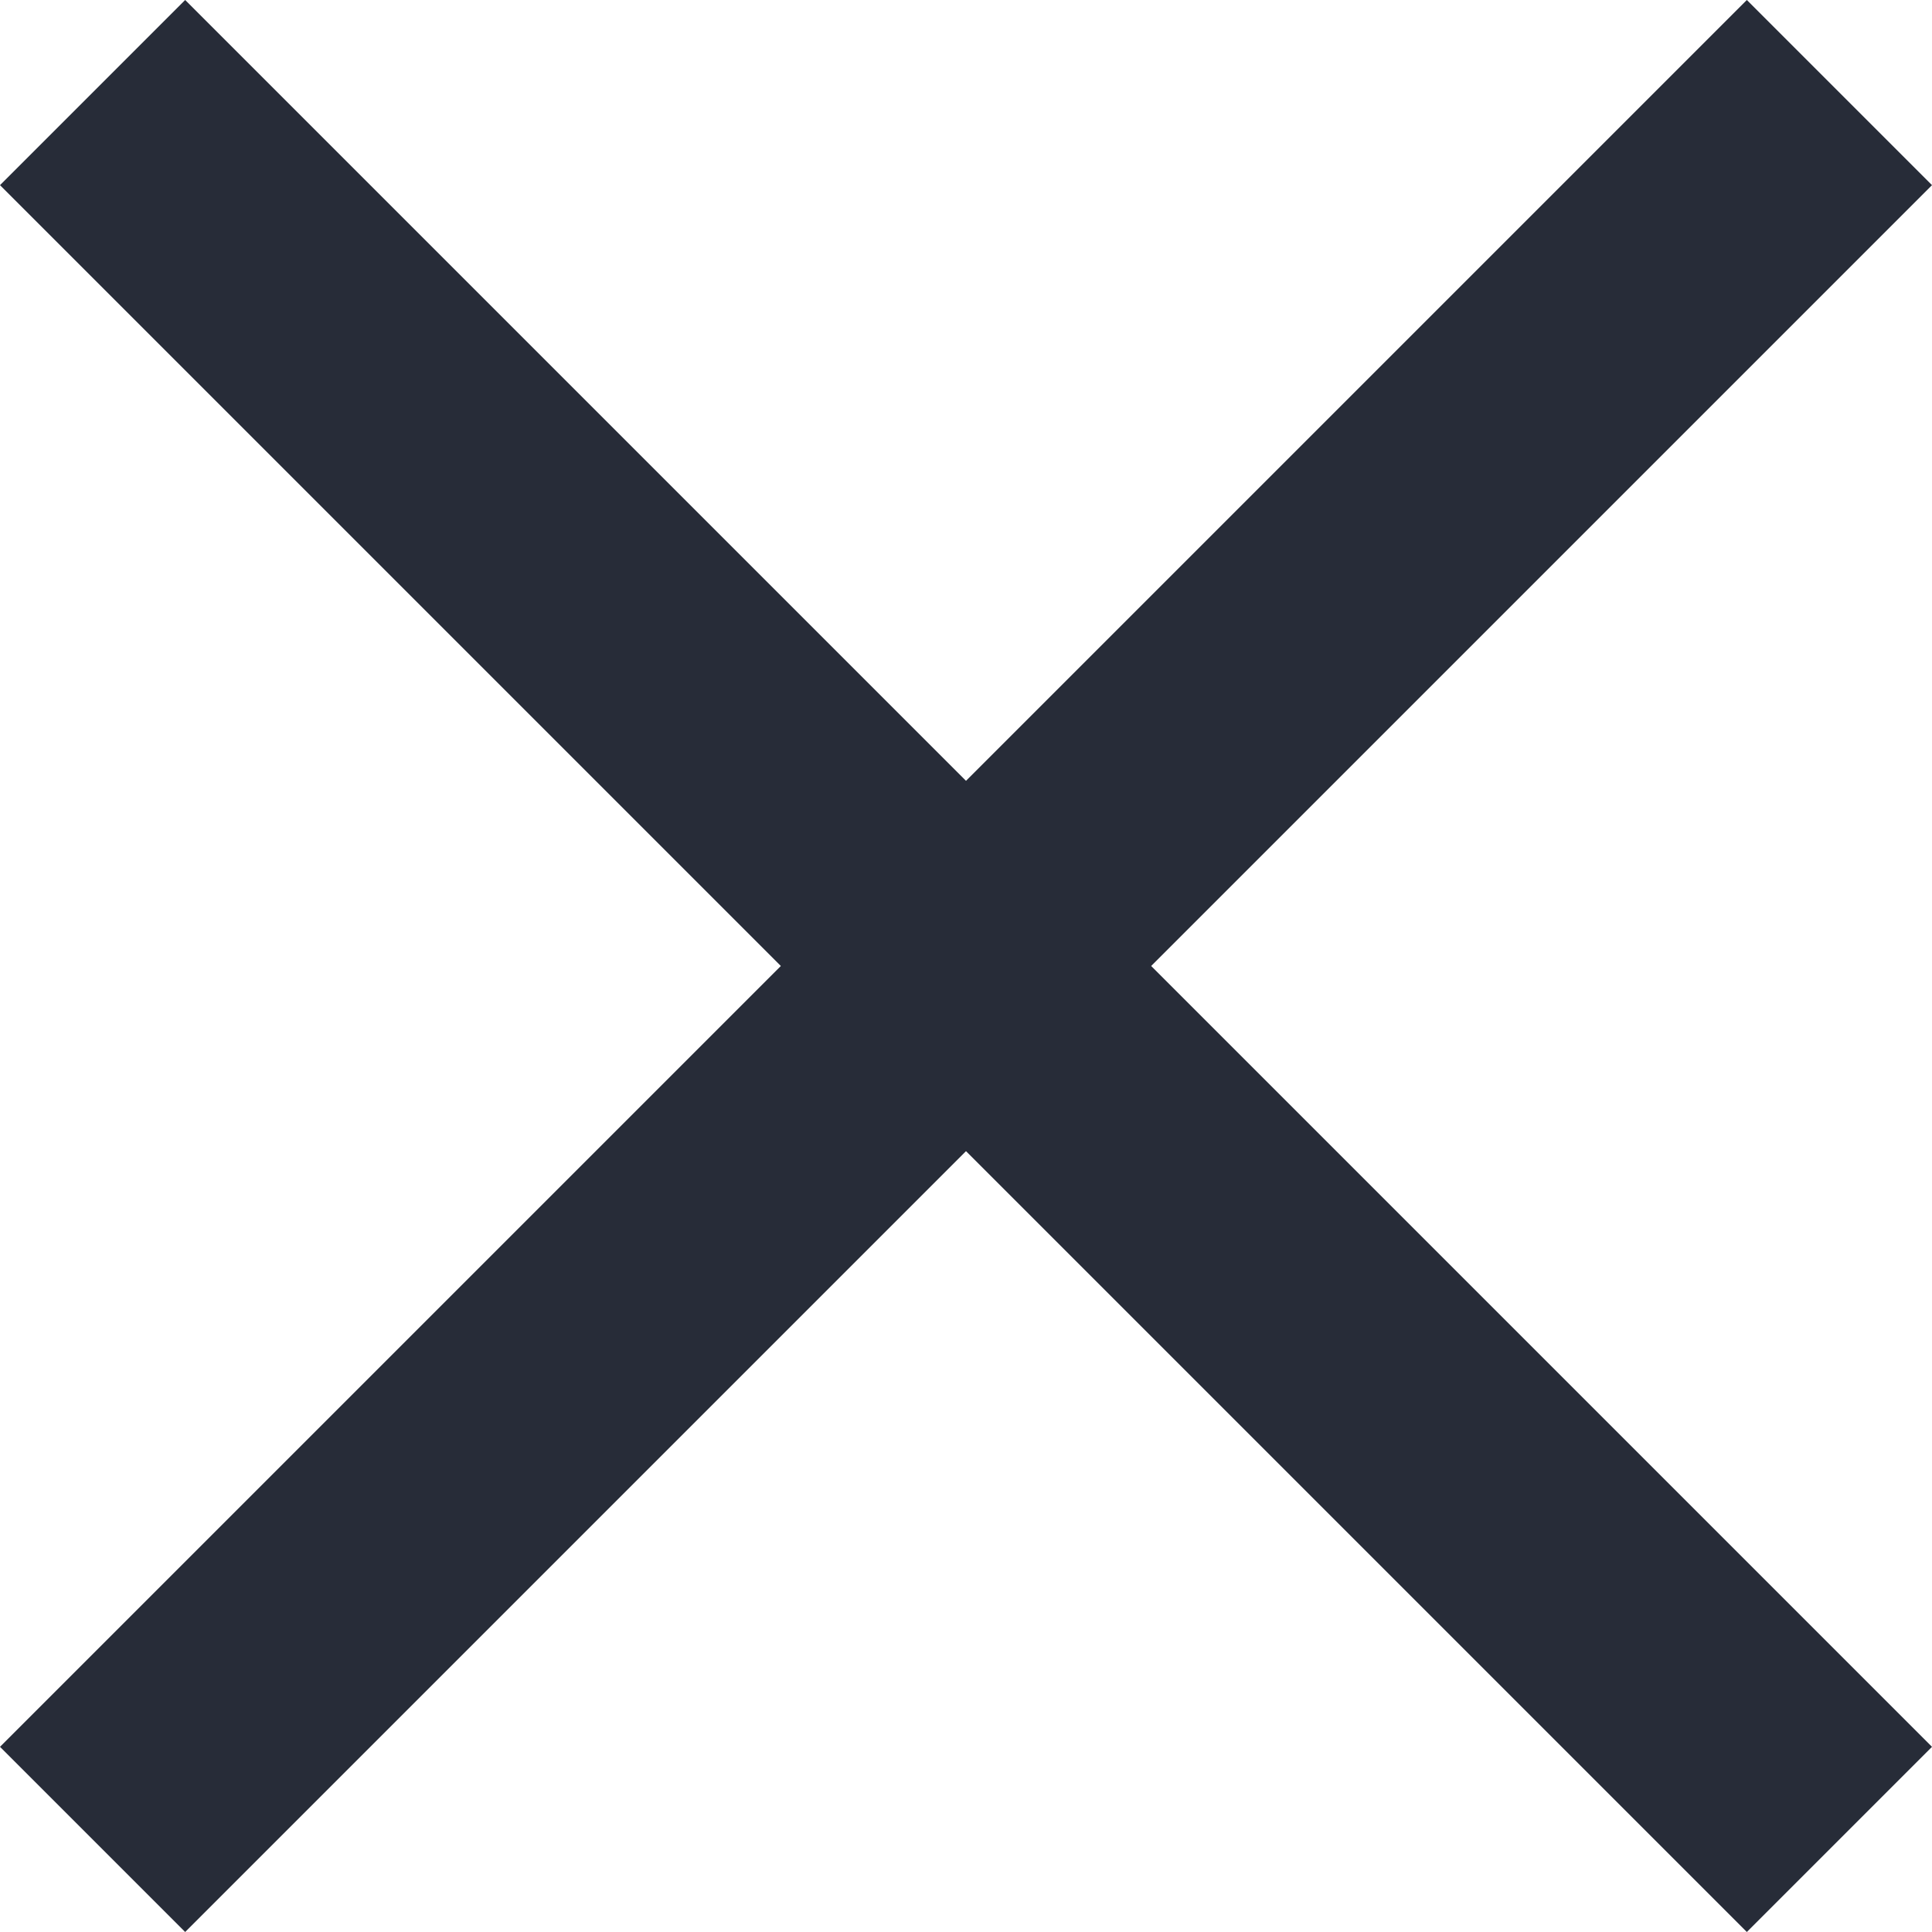 <svg xmlns="http://www.w3.org/2000/svg" width="11.06" height="11.06" viewBox="0 0 11.06 11.06">
  <g id="ic_close_18px" transform="translate(-3.47 -3.47)">
    <path id="Path_138" data-name="Path 138" d="M14.53,4.53,13.47,3.47,9,7.94,4.53,3.47,3.47,4.53,7.94,9,3.47,13.47l1.06,1.06L9,10.06l4.47,4.47,1.06-1.06L10.06,9Z" fill="#272c38"/>
  </g>
</svg>
